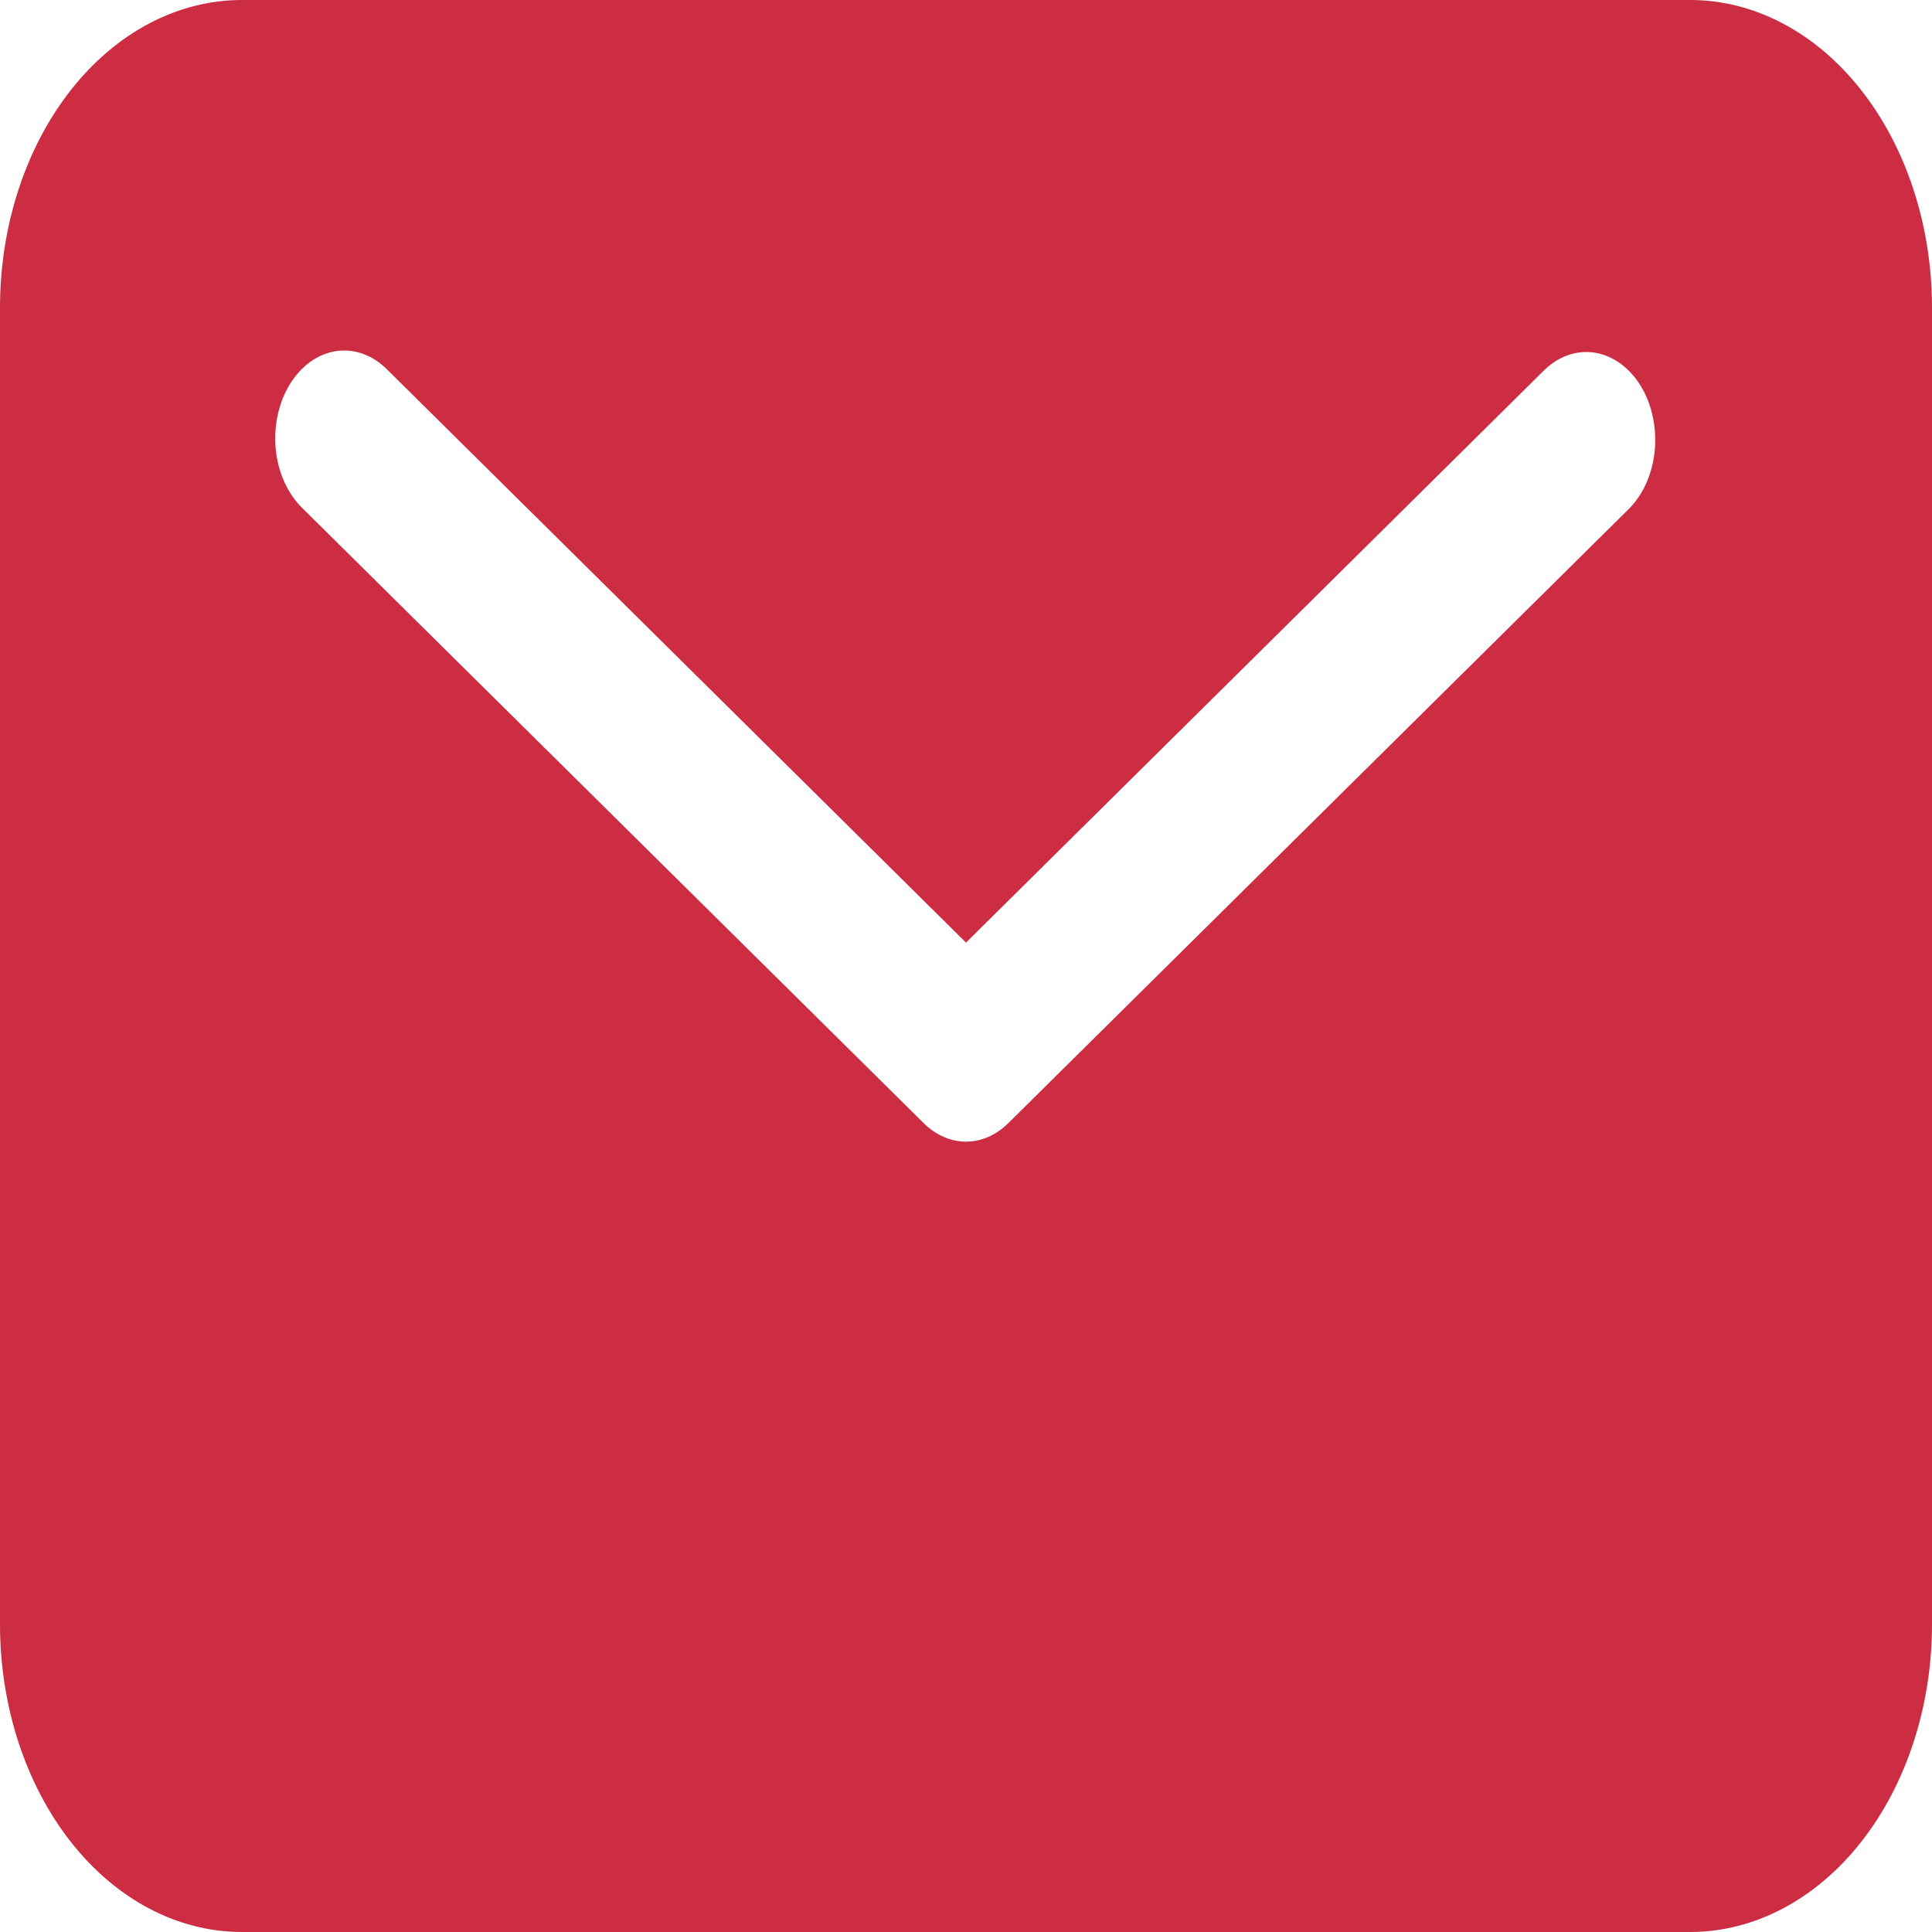 <svg width="34" height="34" viewBox="0 0 34 34" fill="none" xmlns="http://www.w3.org/2000/svg">
<path d="M29.75 0H4.25C3.123 0.002 2.043 0.572 1.246 1.586C0.449 2.6 0.001 3.975 0 5.409V28.591C0.001 30.025 0.449 31.4 1.246 32.414C2.043 33.428 3.123 33.998 4.25 34H29.75C30.877 33.998 31.957 33.428 32.754 32.414C33.551 31.4 33.999 30.025 34 28.591V5.409C33.999 3.975 33.551 2.6 32.754 1.586C31.957 0.572 30.877 0.002 29.75 0ZM28.674 8.947L17.745 19.765C17.532 19.976 17.27 20.091 17 20.091C16.73 20.091 16.468 19.976 16.255 19.765L5.326 8.947C5.198 8.824 5.09 8.669 5.009 8.492C4.928 8.315 4.875 8.12 4.854 7.917C4.833 7.714 4.844 7.507 4.886 7.31C4.928 7.112 5.001 6.927 5.099 6.765C5.198 6.604 5.321 6.469 5.461 6.368C5.601 6.267 5.756 6.203 5.916 6.179C6.075 6.155 6.237 6.172 6.392 6.228C6.547 6.285 6.691 6.379 6.817 6.507L17 16.588L27.183 6.507C27.438 6.263 27.758 6.155 28.074 6.208C28.391 6.262 28.678 6.471 28.874 6.792C29.07 7.113 29.158 7.519 29.121 7.922C29.084 8.325 28.923 8.694 28.674 8.947Z" fill="#CC2D43"/>
</svg>
